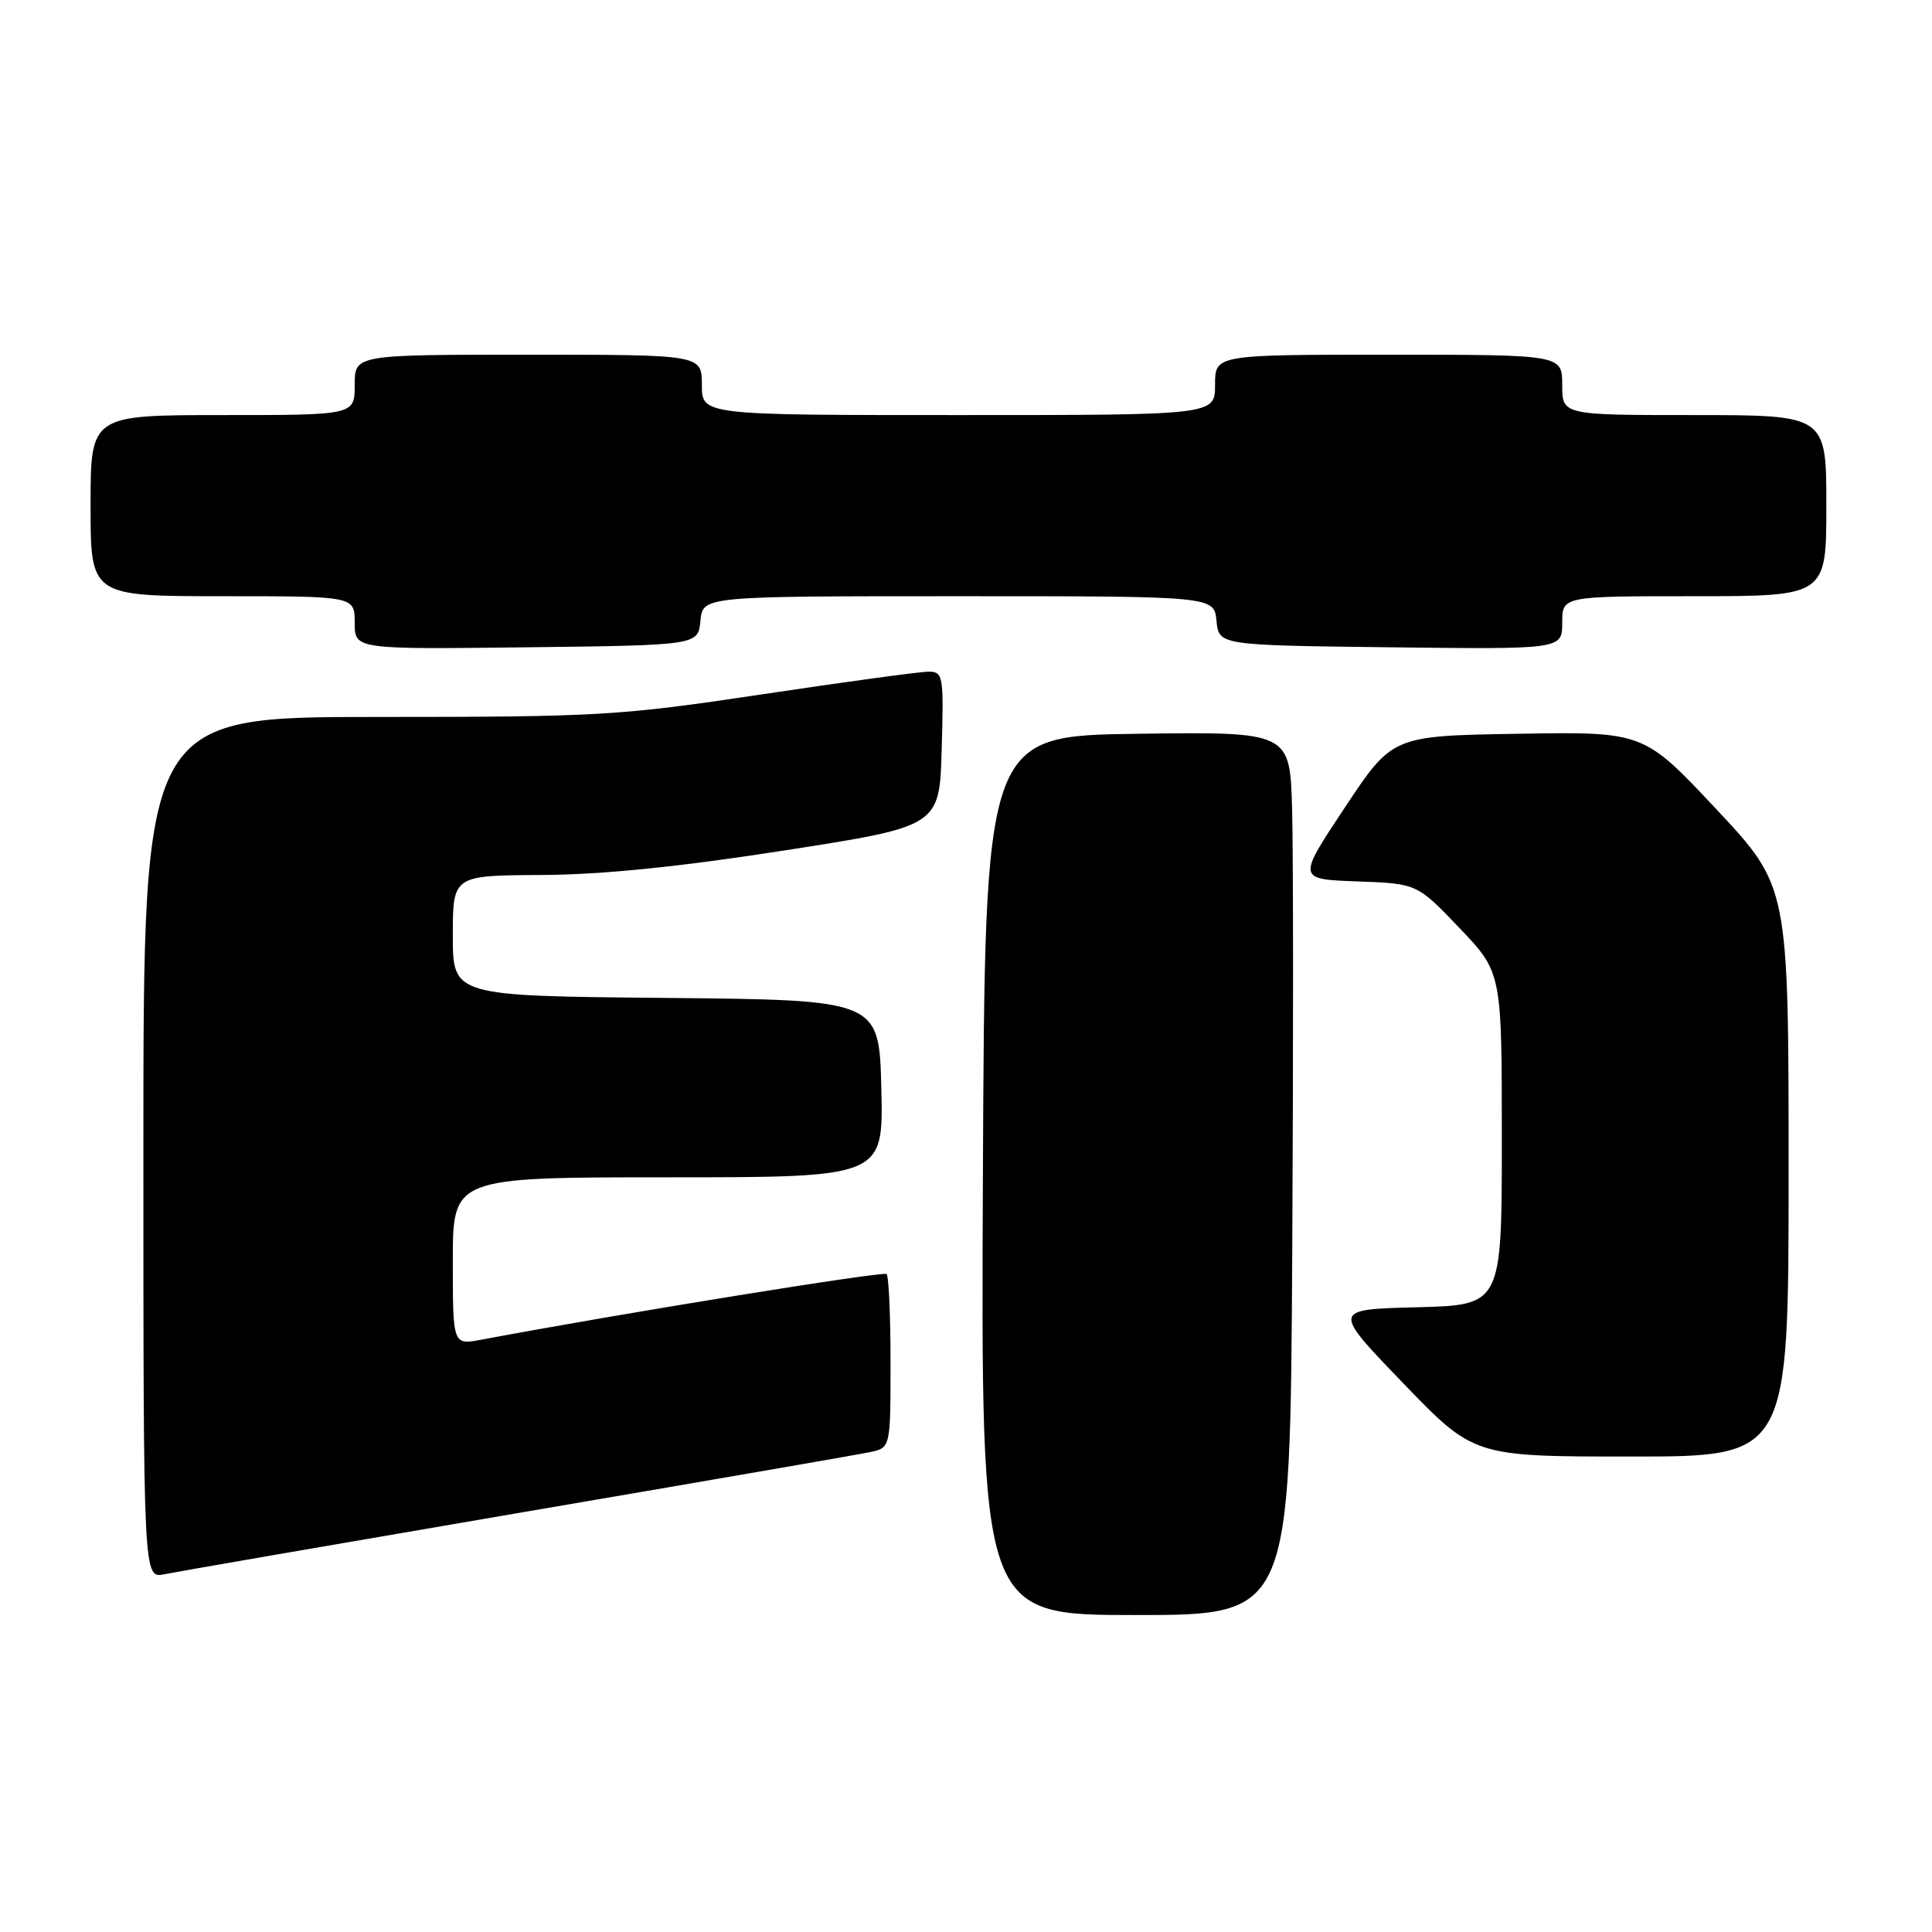 <?xml version="1.0" encoding="UTF-8" standalone="no"?>
<!DOCTYPE svg PUBLIC "-//W3C//DTD SVG 1.1//EN" "http://www.w3.org/Graphics/SVG/1.1/DTD/svg11.dtd" >
<svg xmlns="http://www.w3.org/2000/svg" xmlns:xlink="http://www.w3.org/1999/xlink" version="1.1" viewBox="0 0 256 256">
 <g >
 <path fill="currentColor"
d=" M 171.23 165.75 C 171.38 139.21 171.37 112.88 171.21 107.23 C 170.93 96.96 170.93 96.96 150.71 97.23 C 130.50 97.50 130.50 97.50 130.24 155.75 C 129.98 214.00 129.98 214.00 150.47 214.00 C 170.96 214.00 170.96 214.00 171.23 165.75 Z  M 68.50 200.51 C 92.70 196.38 113.74 192.74 115.25 192.42 C 118.00 191.84 118.00 191.84 118.00 180.59 C 118.00 174.40 117.77 169.10 117.48 168.82 C 117.07 168.41 82.34 174.03 63.75 177.52 C 60.00 178.22 60.00 178.22 60.00 167.11 C 60.00 156.00 60.00 156.00 88.53 156.00 C 117.06 156.00 117.06 156.00 116.78 144.25 C 116.50 132.50 116.50 132.50 88.25 132.23 C 60.00 131.97 60.00 131.97 60.00 123.98 C 60.00 116.00 60.00 116.00 71.75 115.94 C 79.76 115.90 90.03 114.86 104.00 112.68 C 124.50 109.49 124.50 109.49 124.78 99.24 C 125.06 89.51 124.97 89.00 123.03 89.00 C 121.91 89.00 112.00 90.35 101.00 92.00 C 82.08 94.84 79.34 95.00 50.00 95.00 C 19.00 95.00 19.00 95.00 19.00 152.08 C 19.00 209.16 19.00 209.16 21.75 208.60 C 23.26 208.29 44.30 204.65 68.50 200.51 Z  M 237.00 155.22 C 237.00 117.45 237.00 117.45 227.40 107.20 C 217.79 96.95 217.79 96.95 201.15 97.23 C 184.50 97.50 184.50 97.50 178.20 107.00 C 171.89 116.50 171.89 116.50 179.83 116.79 C 187.77 117.08 187.77 117.08 193.38 122.96 C 199.00 128.85 199.00 128.85 199.00 150.89 C 199.00 172.93 199.00 172.93 187.75 173.22 C 176.50 173.50 176.50 173.50 185.90 183.25 C 195.29 193.00 195.29 193.00 216.15 193.00 C 237.00 193.00 237.00 193.00 237.00 155.22 Z  M 92.81 82.25 C 93.13 79.00 93.13 79.00 127.00 79.00 C 160.87 79.00 160.87 79.00 161.19 82.25 C 161.50 85.50 161.50 85.50 184.25 85.77 C 207.00 86.04 207.00 86.04 207.00 82.52 C 207.00 79.00 207.00 79.00 224.50 79.00 C 242.00 79.00 242.00 79.00 242.00 67.00 C 242.00 55.00 242.00 55.00 224.50 55.00 C 207.00 55.00 207.00 55.00 207.00 51.00 C 207.00 47.00 207.00 47.00 184.00 47.00 C 161.00 47.00 161.00 47.00 161.00 51.00 C 161.00 55.00 161.00 55.00 127.00 55.00 C 93.00 55.00 93.00 55.00 93.00 51.00 C 93.00 47.00 93.00 47.00 70.00 47.00 C 47.00 47.00 47.00 47.00 47.00 51.00 C 47.00 55.00 47.00 55.00 29.50 55.00 C 12.00 55.00 12.00 55.00 12.00 67.00 C 12.00 79.00 12.00 79.00 29.50 79.00 C 47.00 79.00 47.00 79.00 47.00 82.52 C 47.00 86.04 47.00 86.04 69.75 85.77 C 92.50 85.50 92.50 85.50 92.81 82.25 Z "/>
</g>
</svg>